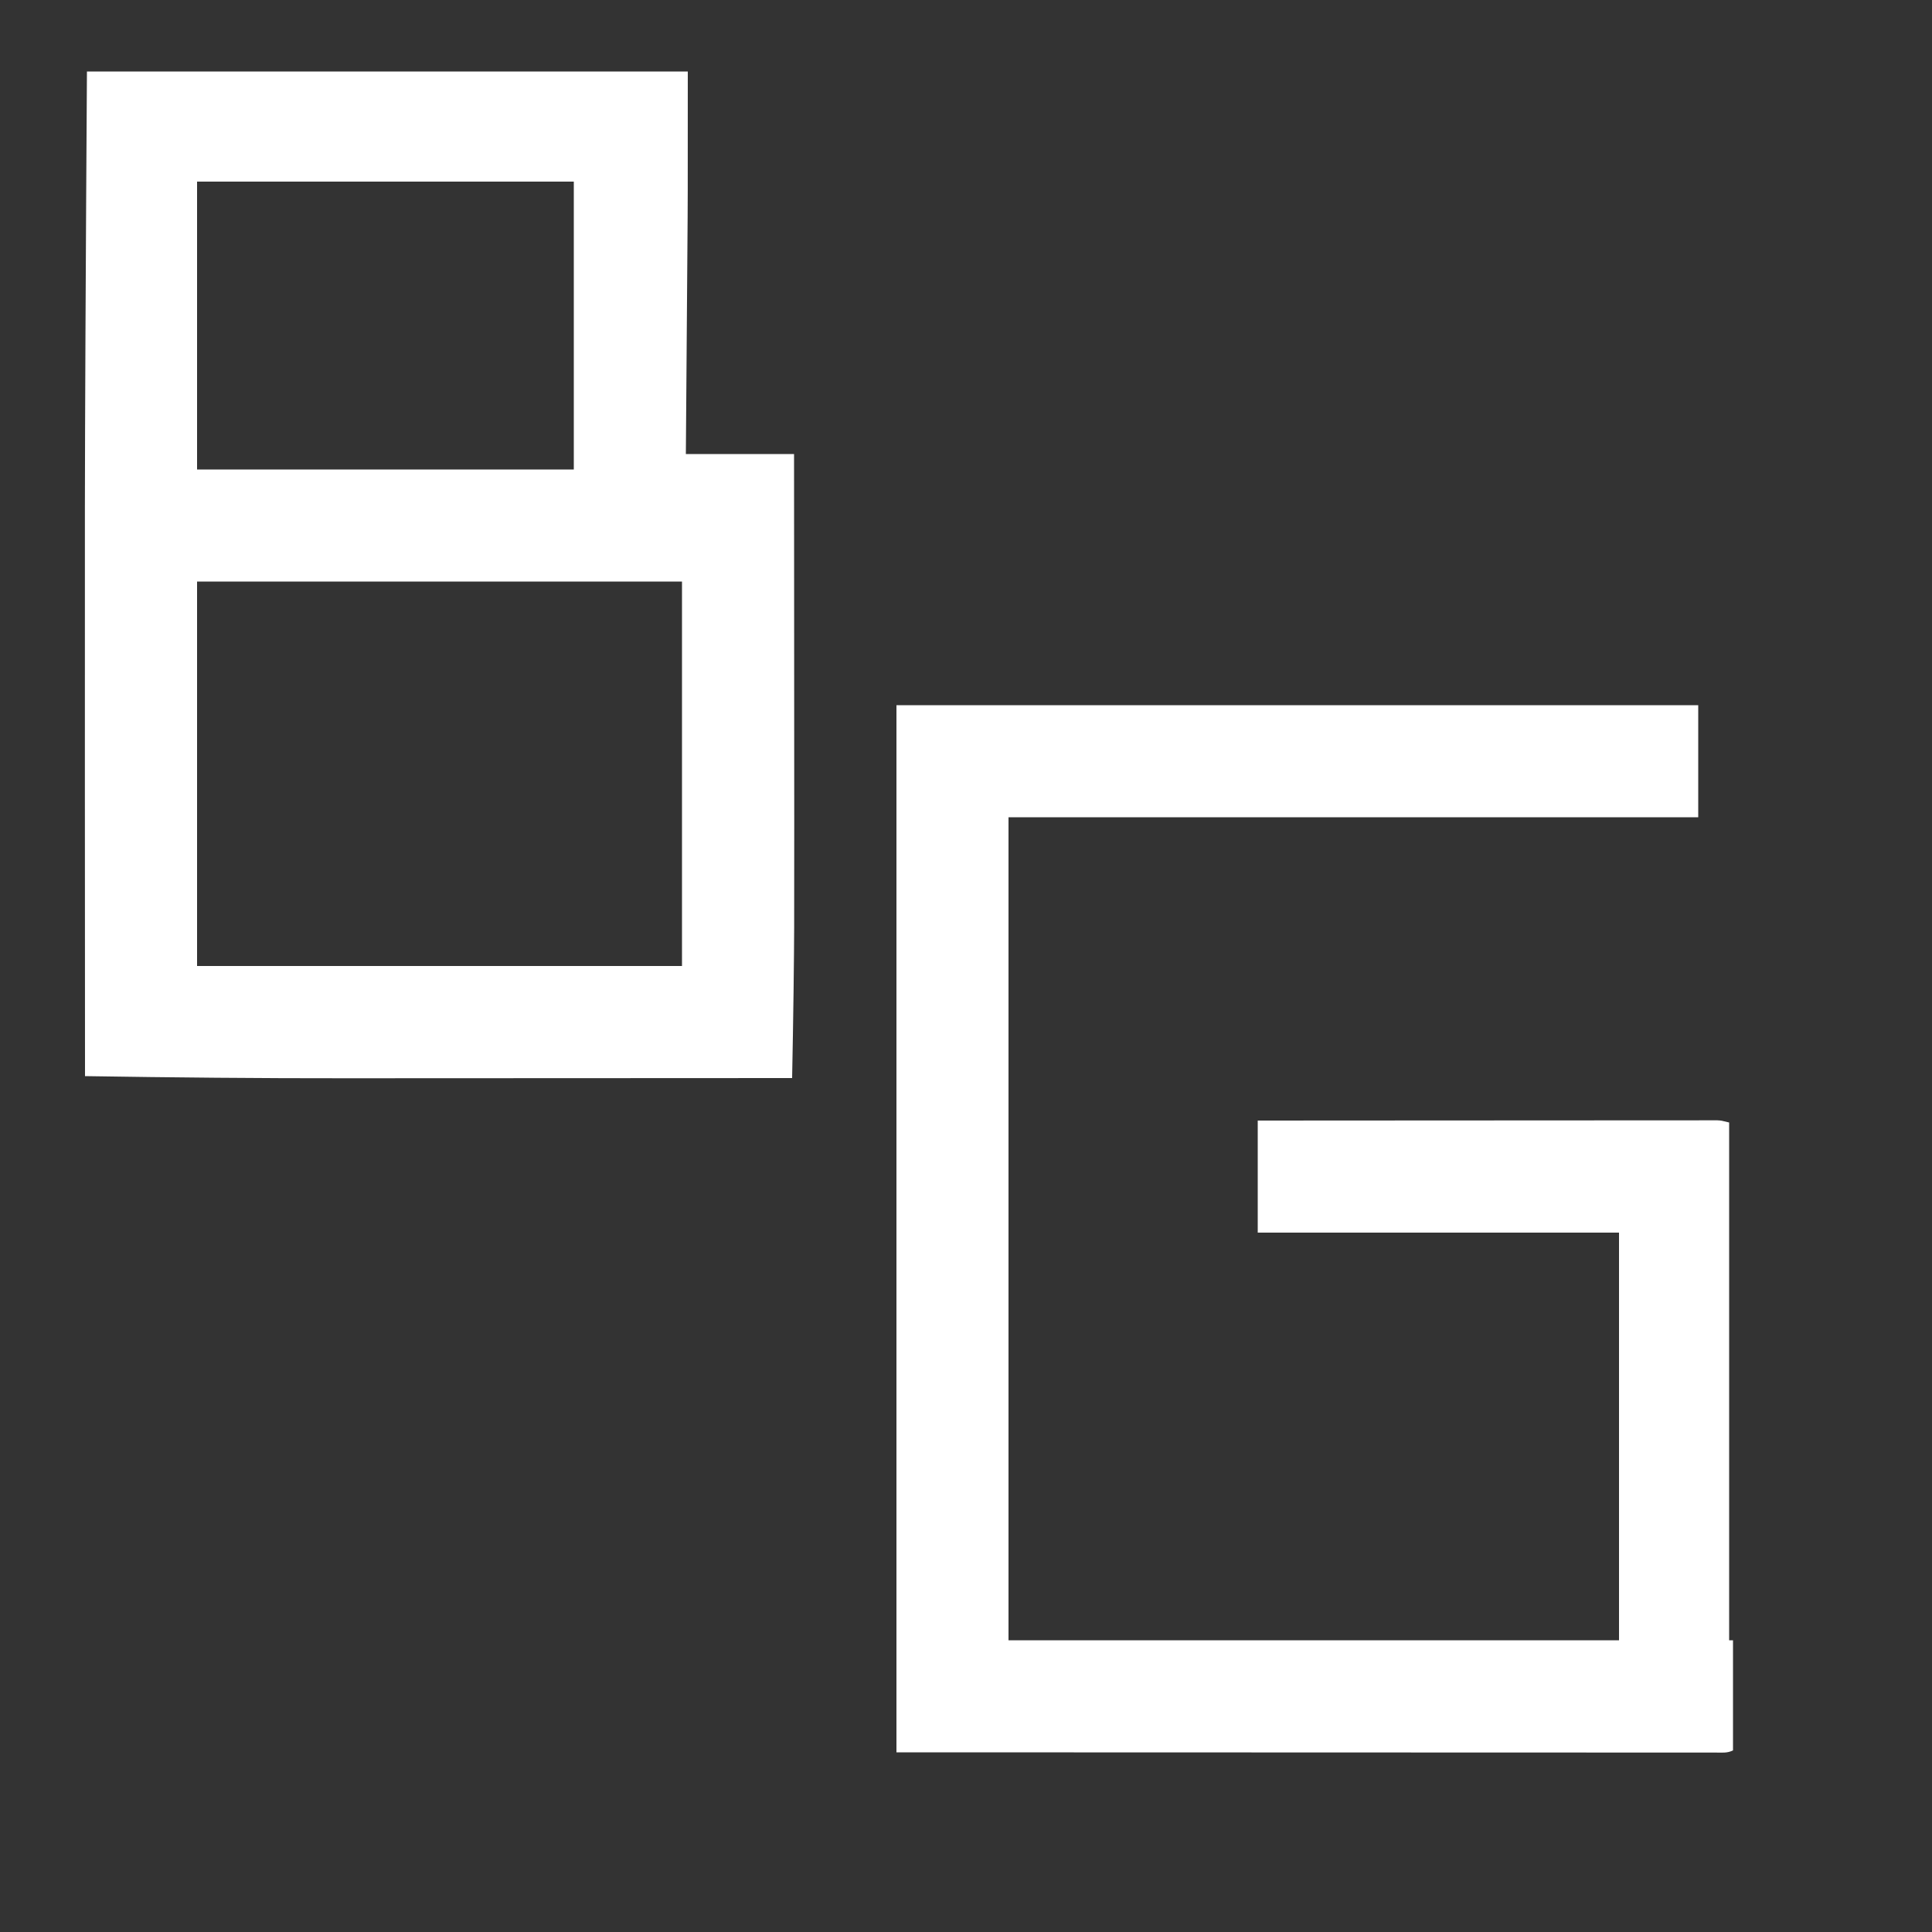 <?xml version="1.0" encoding="UTF-8"?>
<svg version="1.1" xmlns="http://www.w3.org/2000/svg" width="1000" height="1000">
<rect width="100%" height="100%" fill="#333333" stroke="none"/>
<path d="M0 0 C102.63 0 205.26 0 311 0 C311 65.762 311 65.762 310.798 91.251 C310.768 95.051 310.741 98.85 310.714 102.65 C310.663 109.734 310.609 116.819 310.555 123.904 C310.492 132.016 310.433 140.129 310.373 148.241 C310.251 164.828 310.126 181.414 310 198 C328.48 198 346.96 198 366 198 C366.022 228.895 366.041 259.79 366.051 290.684 C366.052 294.378 366.054 298.072 366.055 301.766 C366.055 302.868 366.055 302.868 366.056 303.993 C366.059 314.267 366.066 324.541 366.074 334.815 C366.088 352.524 366.097 370.233 366.098 387.941 C366.098 388.63 366.098 389.318 366.098 390.027 C366.1 446.407 366.1 446.407 365.773 473.996 C365.763 474.819 365.753 475.643 365.743 476.491 C365.562 491.328 365.278 506.164 365 521 C329.061 521.023 293.121 521.041 257.182 521.051 C252.891 521.052 248.6 521.054 244.309 521.055 C243.455 521.055 242.601 521.055 241.722 521.056 C228.088 521.06 214.455 521.068 200.822 521.077 C186.721 521.087 172.621 521.092 158.52 521.094 C150.647 521.095 142.774 521.098 134.901 521.106 C89.593 521.148 44.303 520.725 -1 520 C-1.031 472.861 -1.051 425.722 -1.062 378.582 C-1.062 375.884 -1.063 373.185 -1.064 370.486 C-1.101 215.296 -1.101 215.296 -0.777 139.281 C-0.772 138.12 -0.768 136.959 -0.762 135.763 C-0.57 90.509 -0.271 45.254 0 0 Z M57 57 C57 106.17 57 155.34 57 206 C121.35 206 185.7 206 252 206 C252 156.83 252 107.66 252 57 C187.65 57 123.3 57 57 57 Z M57 264 C57 329.67 57 395.34 57 463 C139.83 463 222.66 463 308 463 C308 397.33 308 331.66 308 264 C225.17 264 142.34 264 57 264 Z " fill="#FFFFFF" transform="translate(45,37)"/>
<path d="M0 0 C136.95 0 273.9 0 415 0 C415 19.14 415 38.28 415 58 C297.19 58 179.38 58 58 58 C58 198.58 58 339.16 58 484 C162.28 484 266.56 484 374 484 C374 414.37 374 344.74 374 273 C312.29 273 250.58 273 187 273 C187 253.86 187 234.72 187 215 C217.506 214.978 248.013 214.959 278.519 214.949 C282.119 214.948 285.719 214.946 289.319 214.945 C290.036 214.945 290.753 214.945 291.491 214.944 C303.102 214.94 314.714 214.932 326.325 214.923 C338.235 214.914 350.145 214.908 362.056 214.906 C368.747 214.905 375.439 214.902 382.13 214.894 C388.424 214.888 394.717 214.885 401.011 214.887 C403.325 214.887 405.639 214.885 407.953 214.881 C411.105 214.876 414.256 214.877 417.408 214.88 C418.33 214.877 419.252 214.874 420.202 214.871 C421.046 214.873 421.89 214.875 422.76 214.877 C423.487 214.877 424.215 214.876 424.964 214.876 C427 215 427 215 431 216 C431 304.44 431 392.88 431 484 C431.66 484 432.32 484 433 484 C433 502.81 433 521.62 433 541 C430.024 542.488 427.345 542.124 424.023 542.123 C423.293 542.124 422.562 542.125 421.81 542.127 C419.339 542.129 416.868 542.125 414.397 542.12 C412.622 542.121 410.847 542.122 409.071 542.123 C404.164 542.125 399.256 542.121 394.349 542.116 C388.987 542.112 383.624 542.113 378.262 542.114 C367.841 542.114 357.419 542.11 346.998 542.103 C334.95 542.096 322.903 542.095 310.855 542.095 C279.028 542.089 247.202 542.075 215.375 542.062 C144.301 542.042 73.228 542.021 0 542 C0 363.14 0 184.28 0 0 Z " fill="#FFFFFF" transform="translate(464,365)"/>
</svg>
